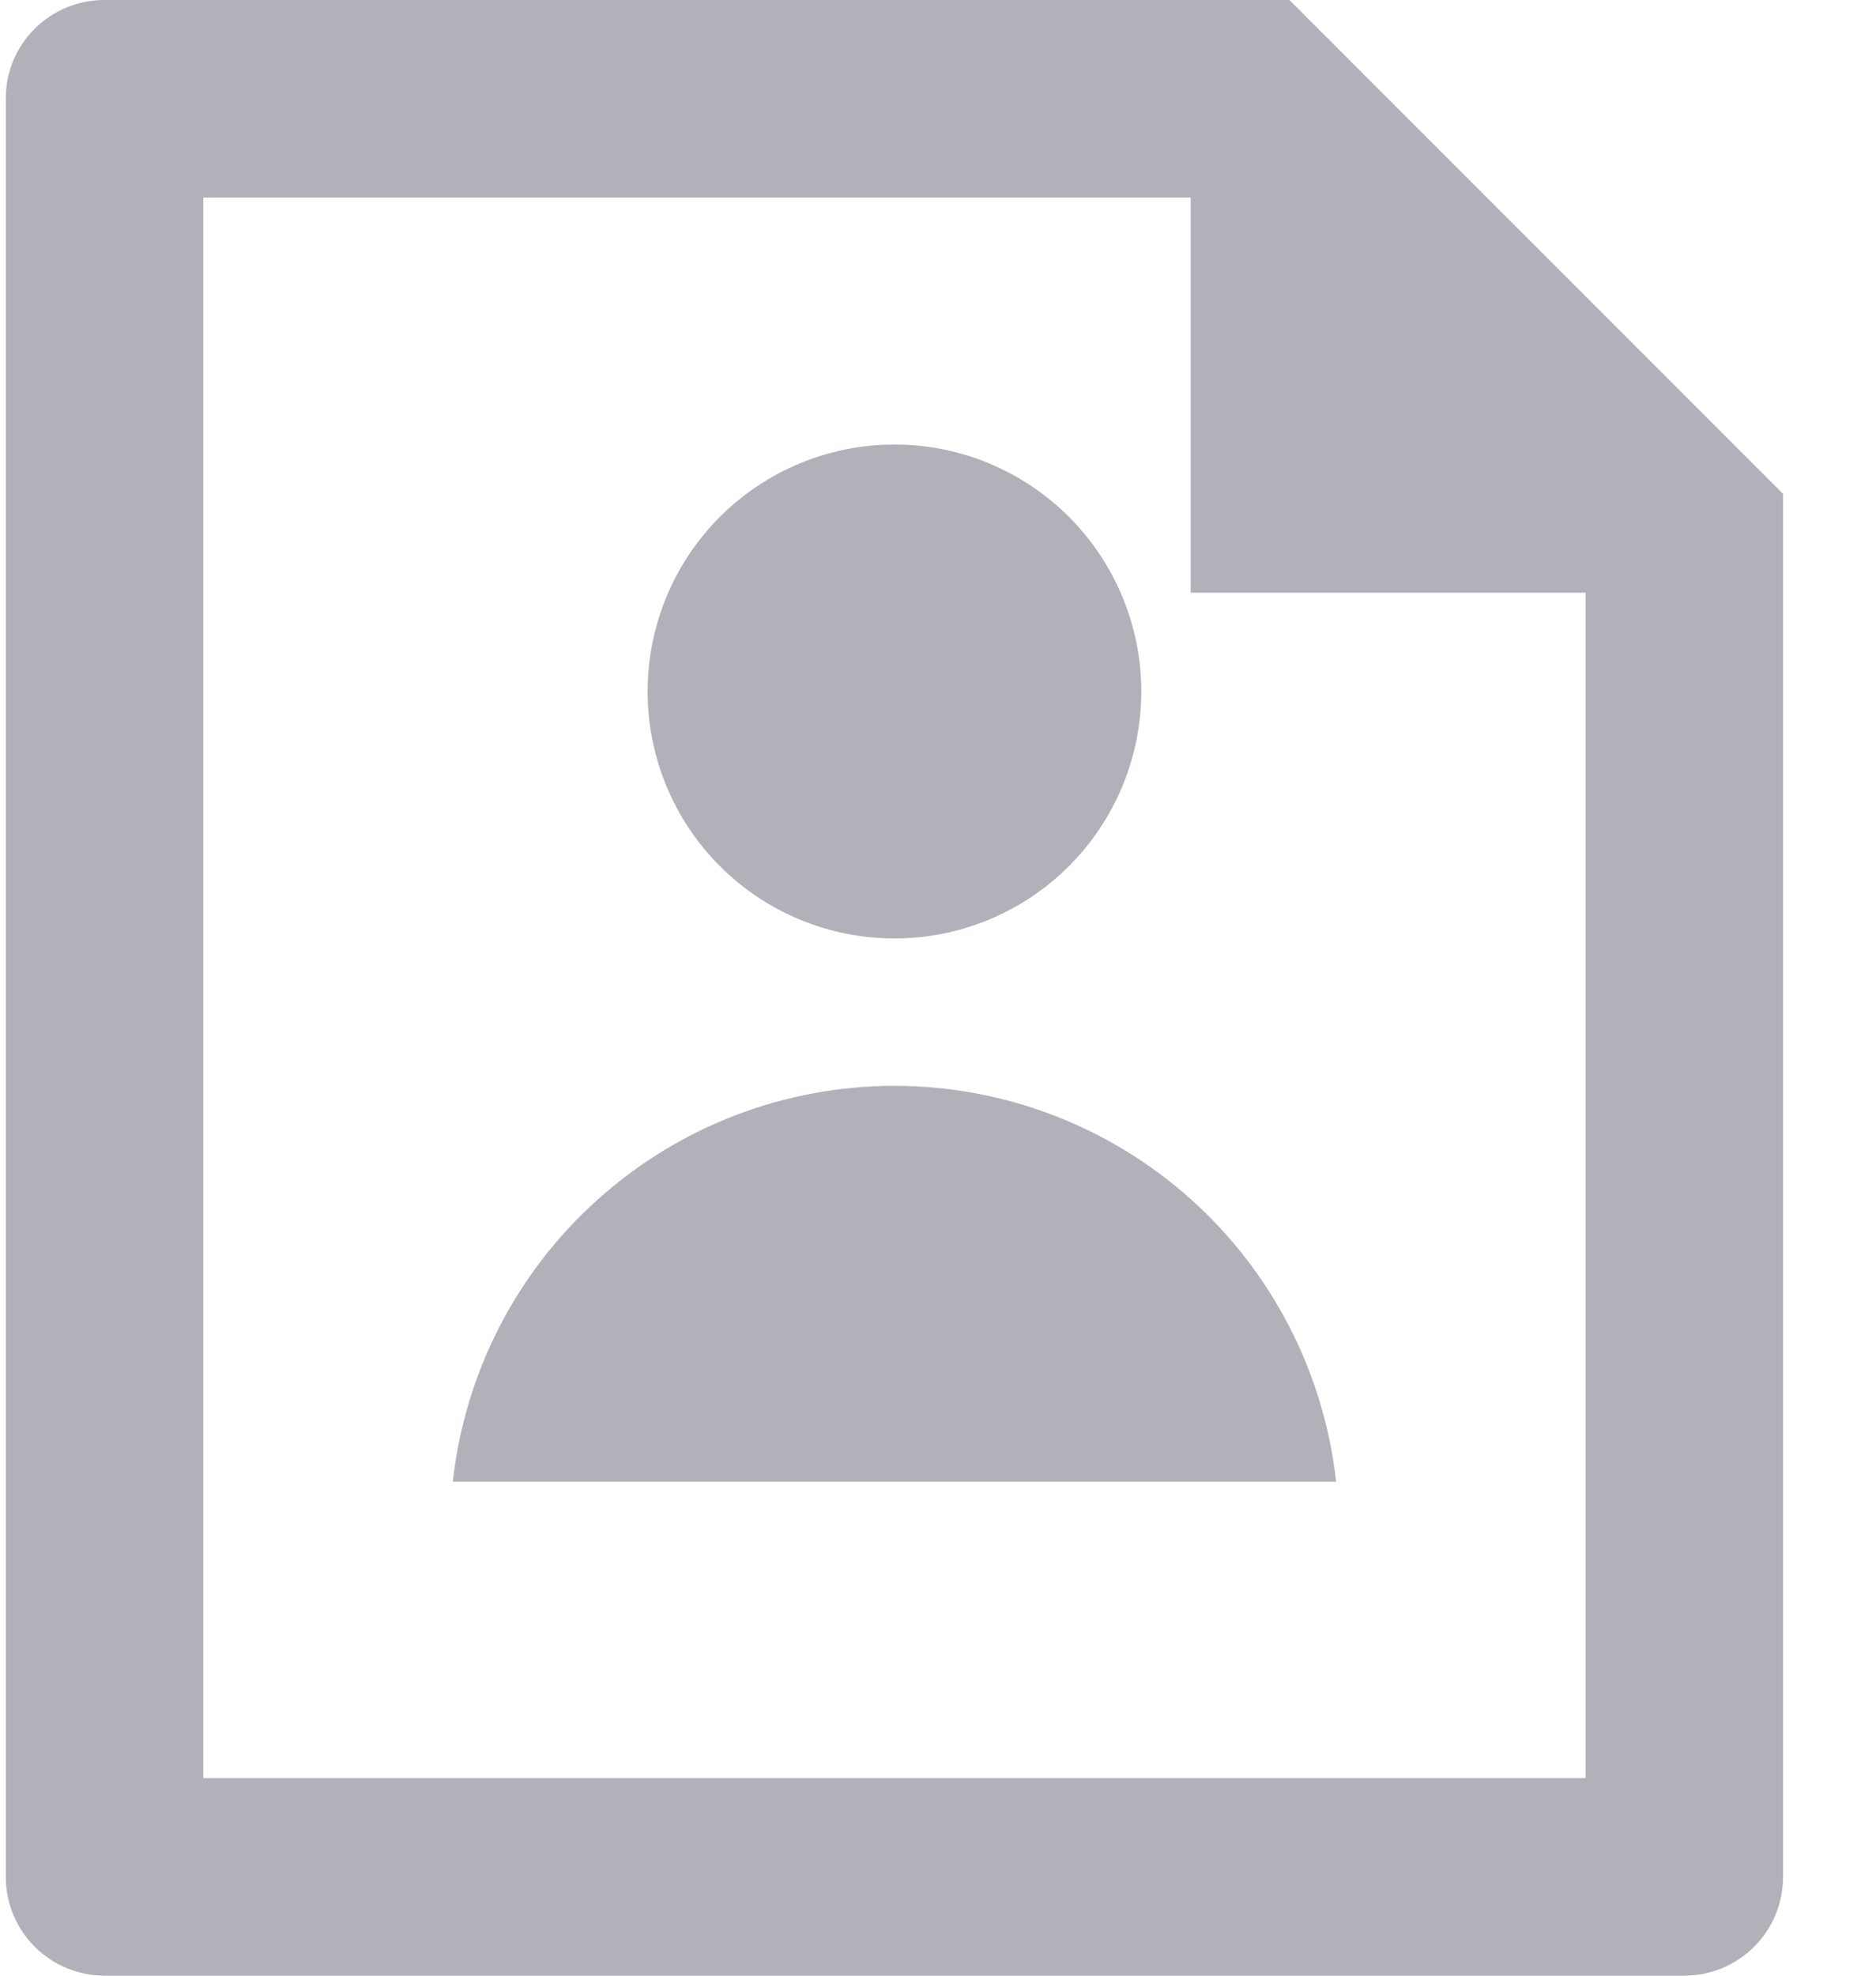 <svg width="19" height="20" viewBox="0 0 19 20" fill="none" xmlns="http://www.w3.org/2000/svg">
<path d="M12.059 2H2.059V18H16.059V6H12.059V2ZM0.059 0.992C0.059 0.444 0.506 0 1.058 0H13.059L18.059 5V18.993C18.059 19.124 18.035 19.255 17.985 19.376C17.936 19.498 17.863 19.609 17.771 19.702C17.678 19.796 17.569 19.87 17.448 19.921C17.327 19.972 17.197 19.999 17.066 20H1.052C0.789 19.998 0.538 19.893 0.352 19.707C0.166 19.522 0.061 19.271 0.059 19.008V0.992ZM9.059 9.5C8.396 9.5 7.76 9.237 7.291 8.768C6.822 8.299 6.559 7.663 6.559 7C6.559 6.337 6.822 5.701 7.291 5.232C7.76 4.763 8.396 4.5 9.059 4.5C9.722 4.5 10.357 4.763 10.826 5.232C11.295 5.701 11.559 6.337 11.559 7C11.559 7.663 11.295 8.299 10.826 8.768C10.357 9.237 9.722 9.5 9.059 9.5ZM4.586 15C4.707 13.898 5.23 12.88 6.056 12.141C6.881 11.401 7.95 10.992 9.059 10.992C10.167 10.992 11.236 11.401 12.062 12.141C12.887 12.88 13.41 13.898 13.532 15H4.586Z" fill="#B1B1BA"/>
</svg>

